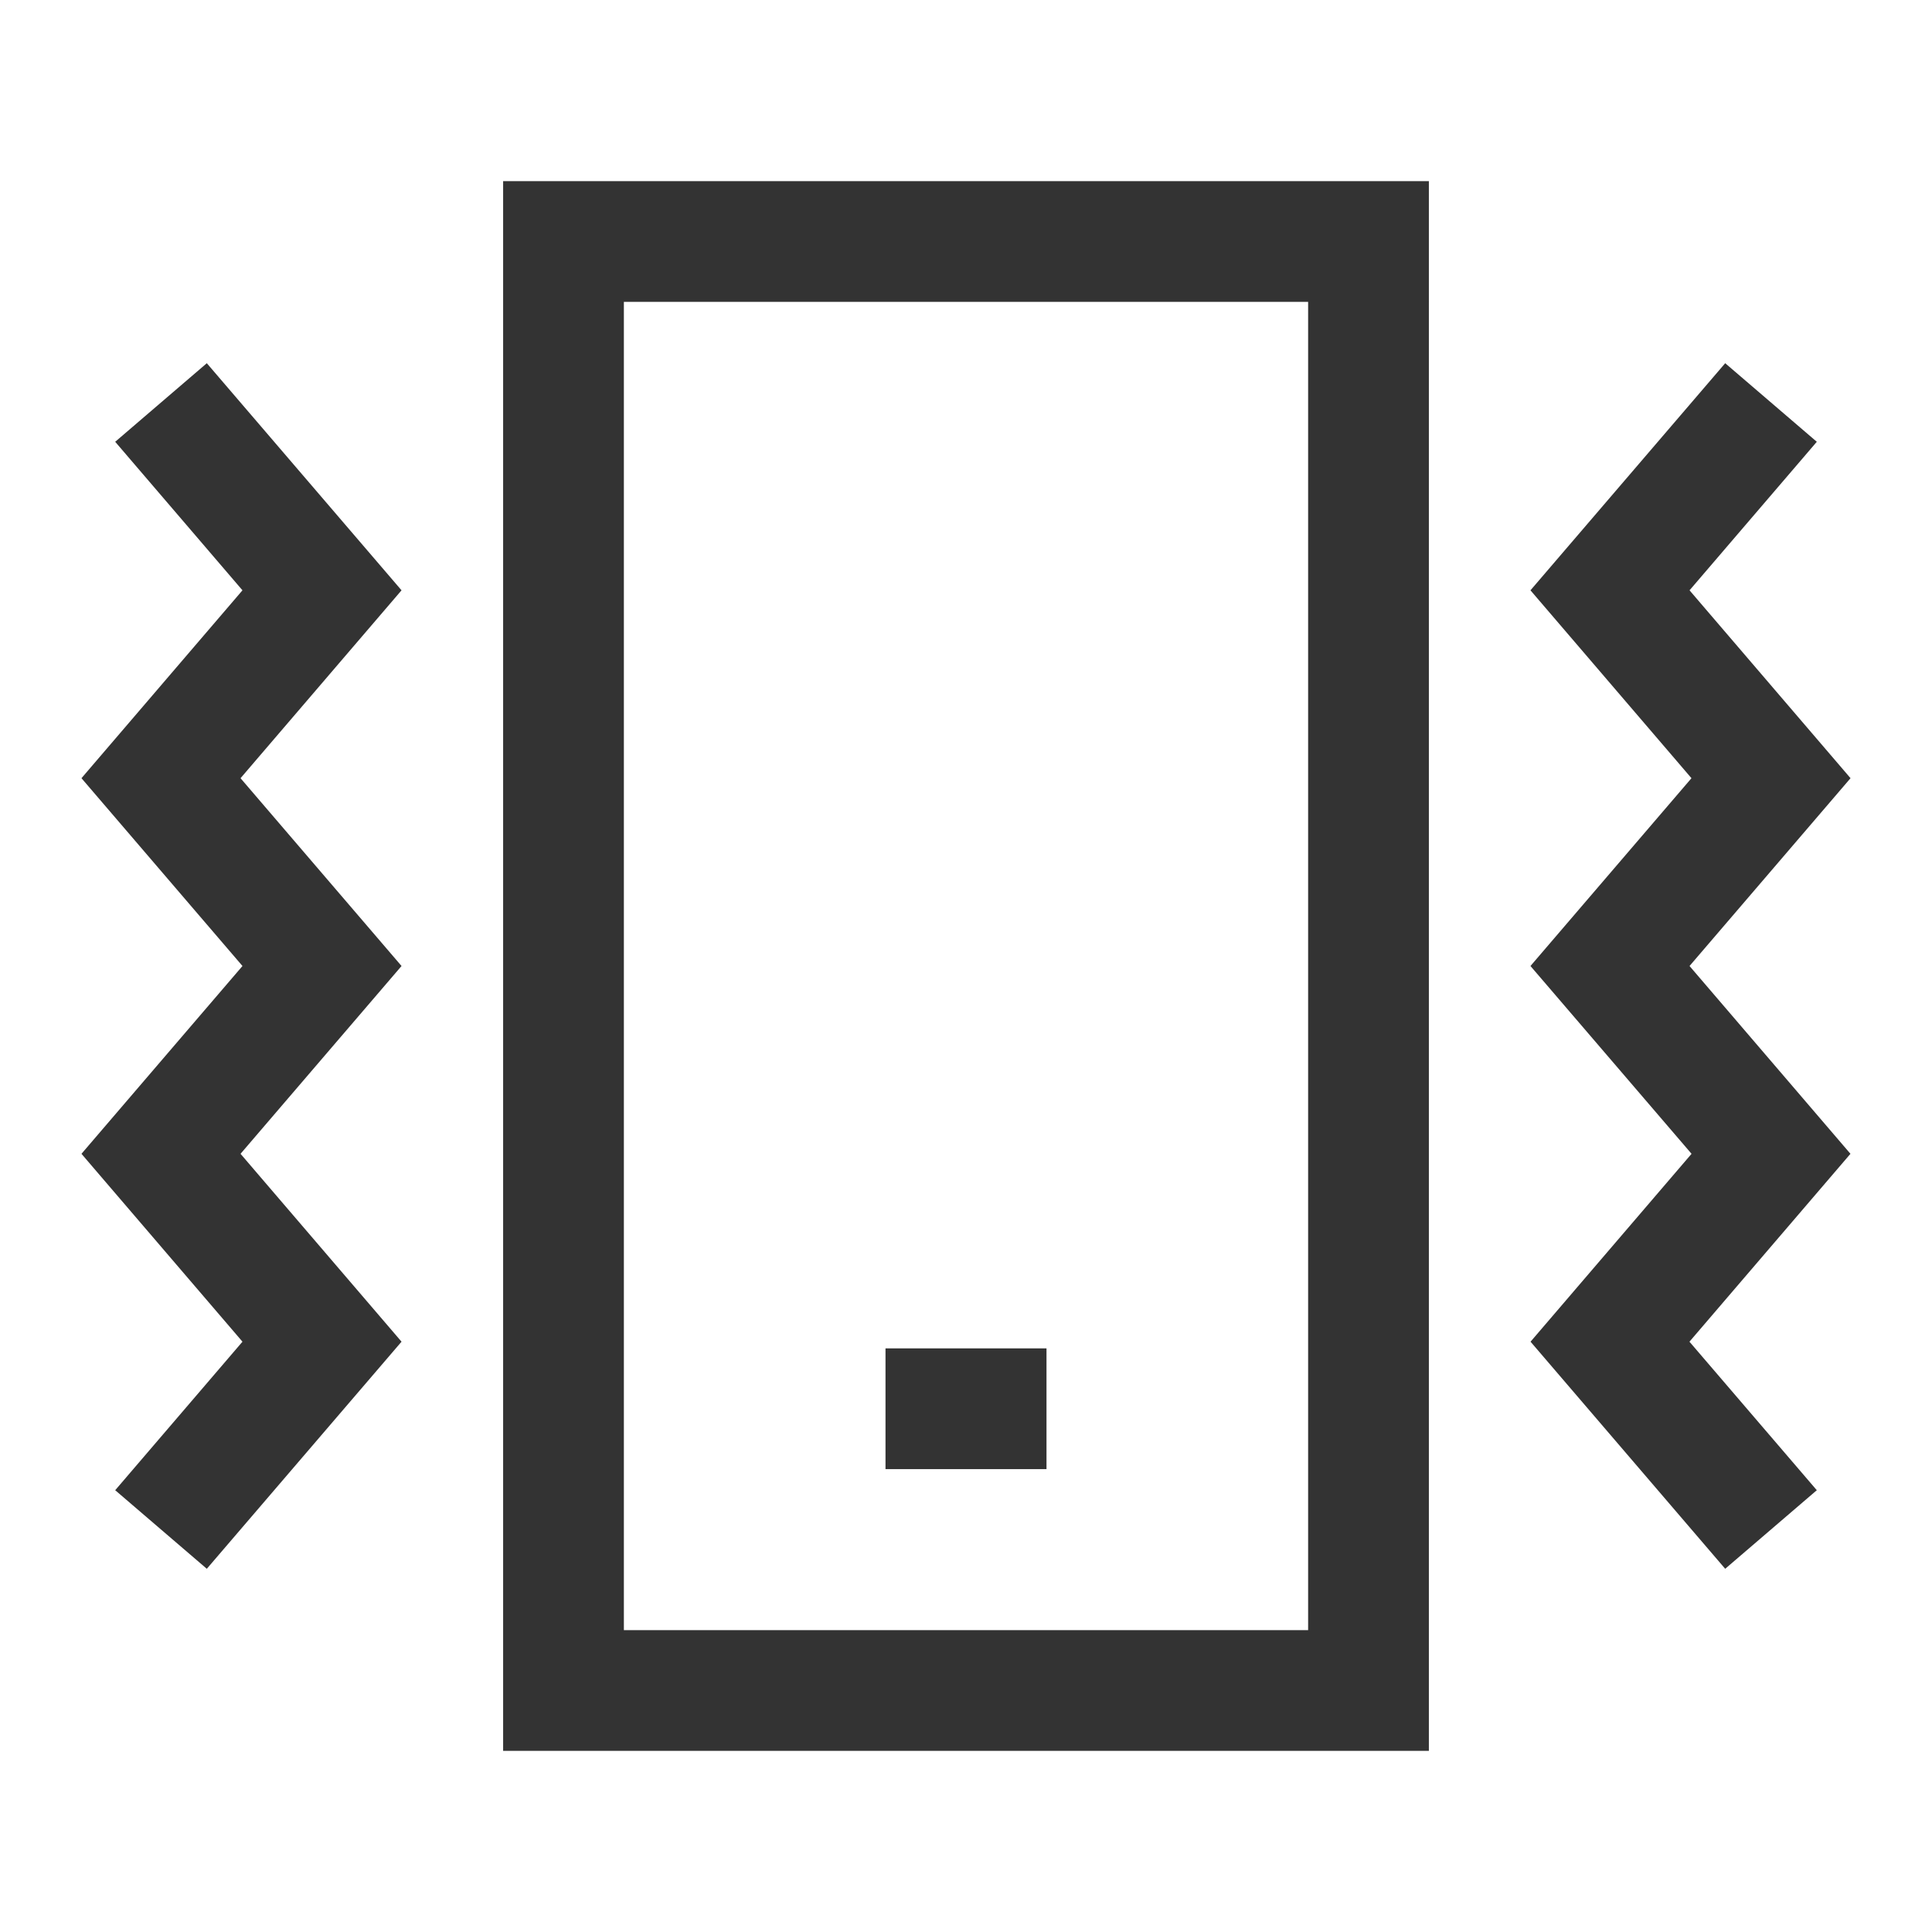 <?xml version="1.0" encoding="iso-8859-1"?>
<svg version="1.1" id="&#x56FE;&#x5C42;_1" xmlns="http://www.w3.org/2000/svg" xmlns:xlink="http://www.w3.org/1999/xlink" x="0px"
	 y="0px" viewBox="0 0 24 24" style="enable-background:new 0 0 24 24;" xml:space="preserve">
<polygon style="fill:#333333;" points="2.569,19.488 1.431,18.512 3.012,16.667 1.012,14.333 3.012,12 1.012,9.667 3.012,7.333 
	1.431,5.488 2.569,4.512 4.988,7.333 2.988,9.667 4.988,12 2.988,14.333 4.988,16.667 "/>
<polygon style="fill:#333333;" points="21.431,19.488 19.013,16.667 21.013,14.333 19.012,12 21.012,9.667 19.012,7.333 
	21.431,4.512 22.569,5.488 20.988,7.333 22.988,9.667 20.988,12 22.987,14.333 20.987,16.667 22.569,18.512 "/>
<path style="fill:#333333;" d="M17.75,21.75H6.25V2.25h11.5V21.75z M7.75,20.25h8.5V3.75h-8.5V20.25z"/>
<rect x="11" y="16.75" style="fill:#333333;" width="2" height="1.5"/>
</svg>






